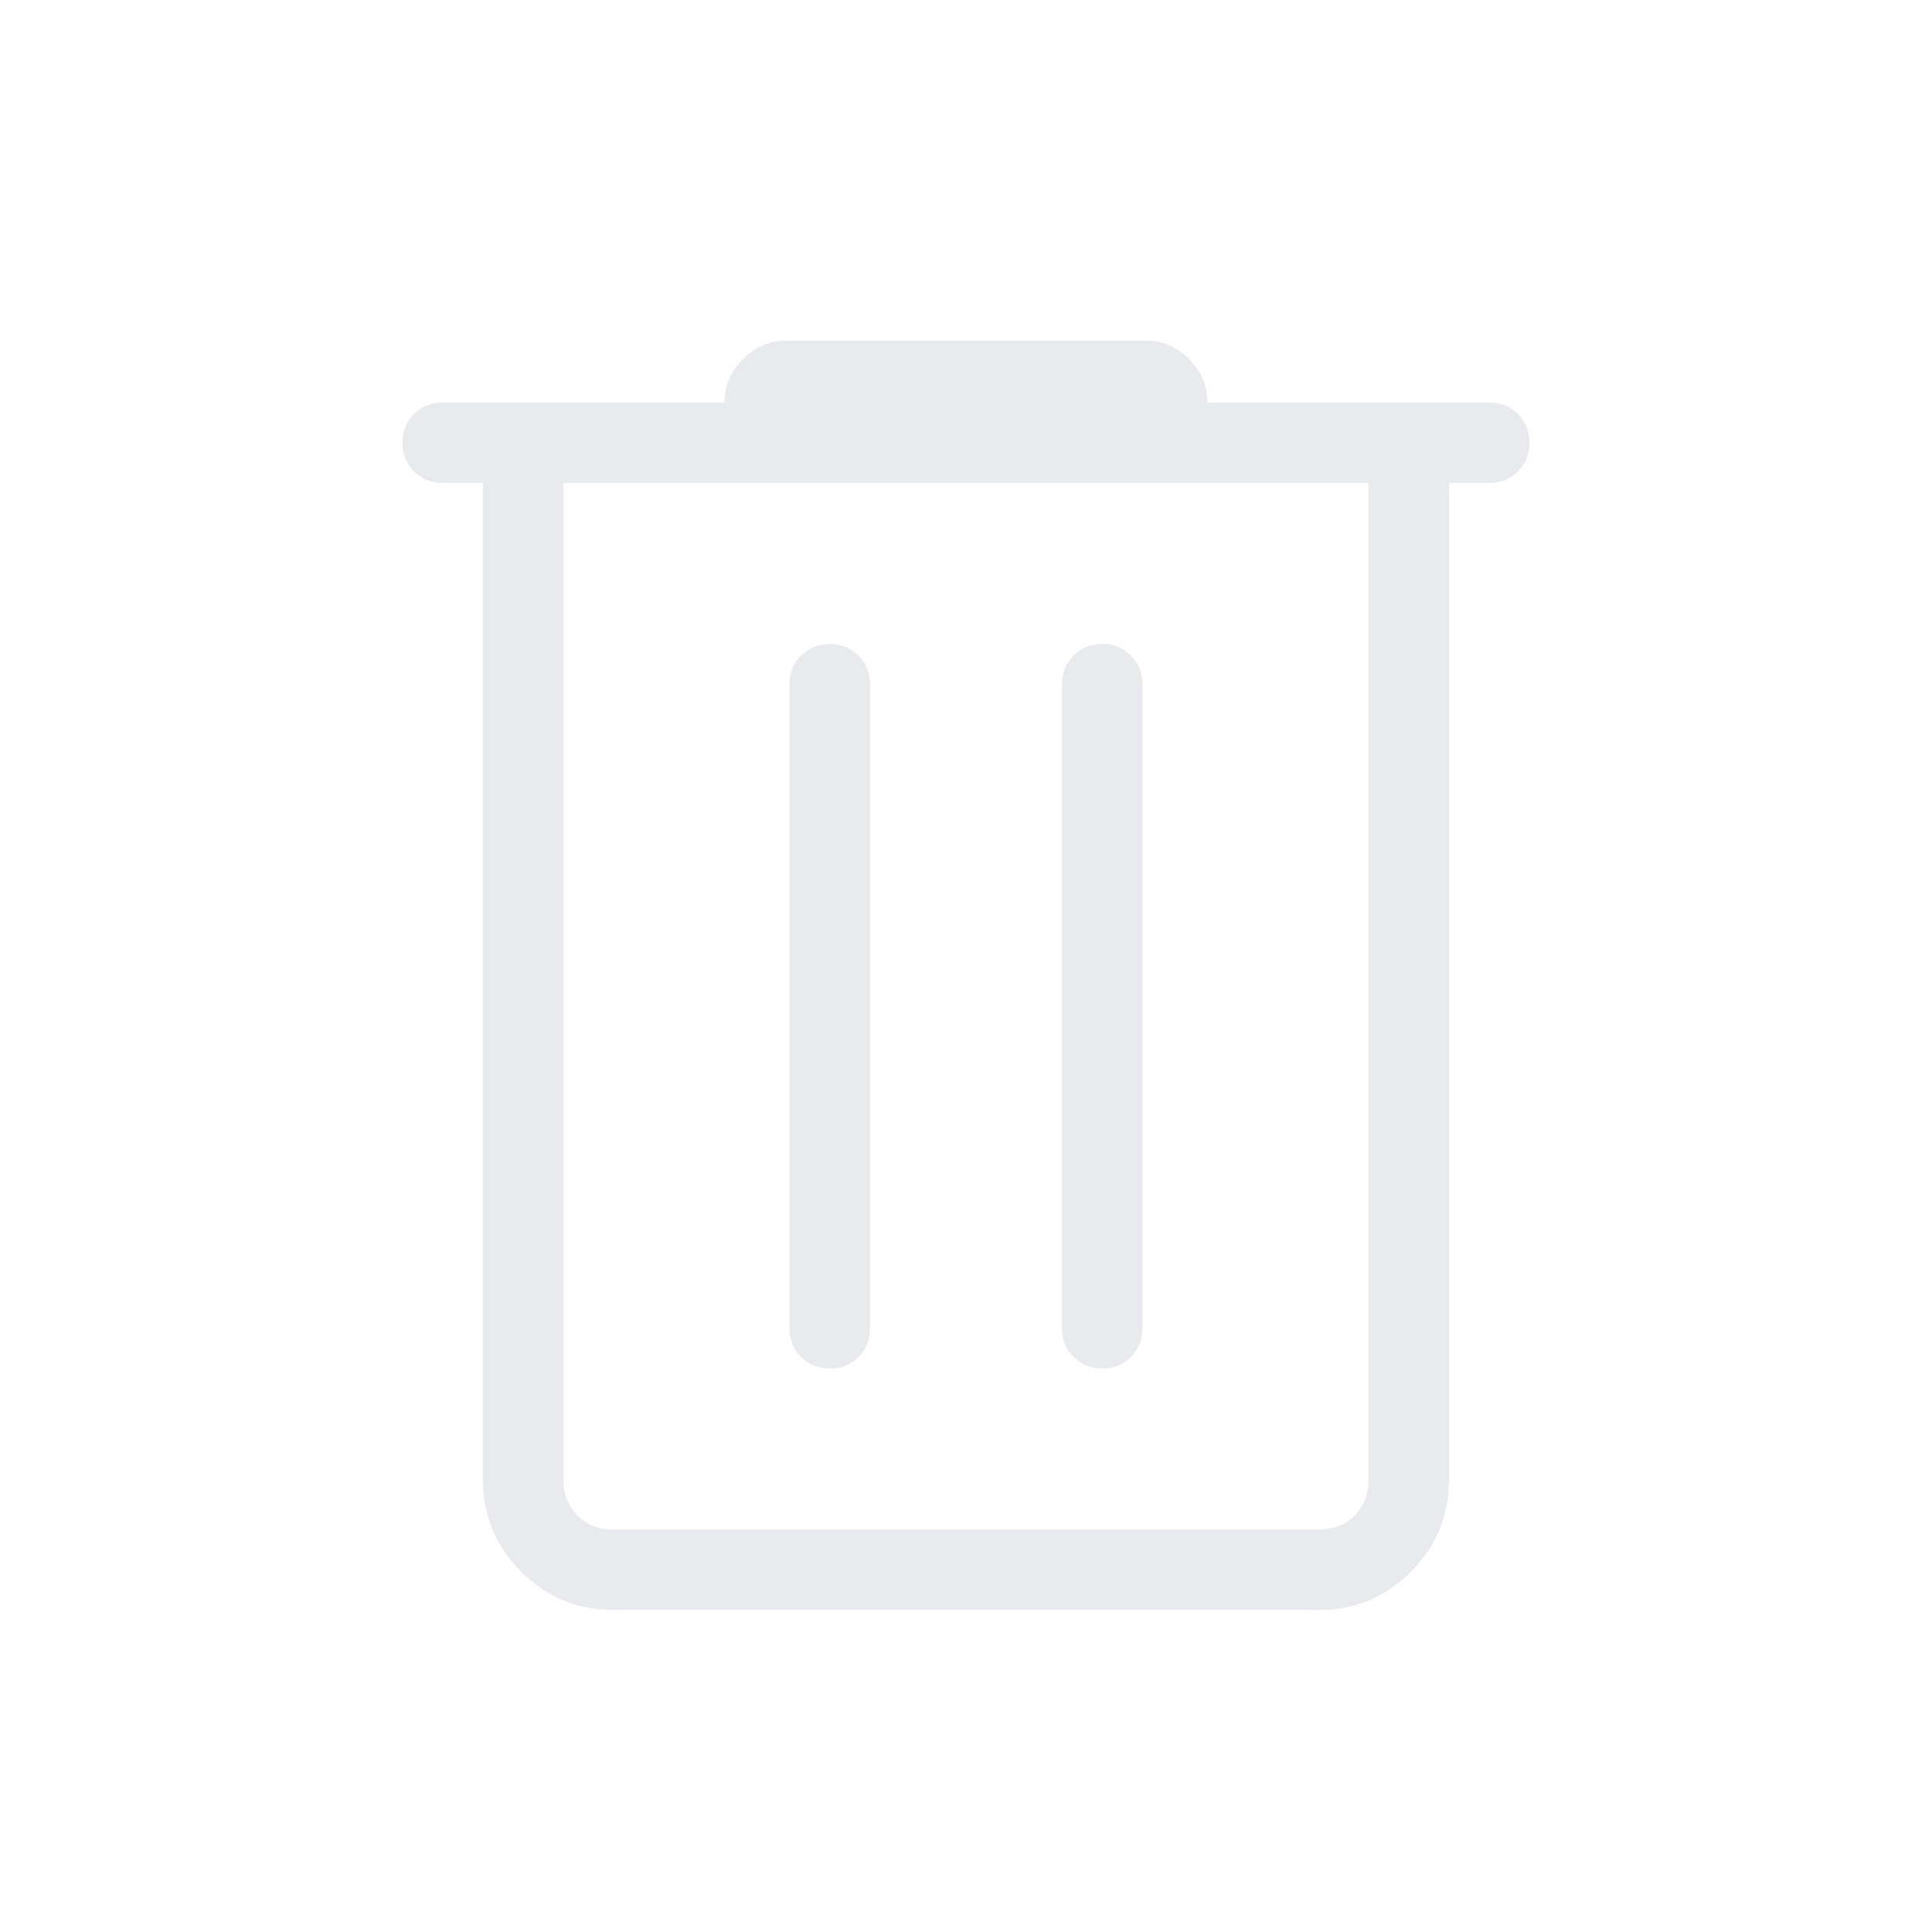 <svg xmlns="http://www.w3.org/2000/svg" height="24px" viewBox="0 -960 960 960" width="24px" fill="#e8eaed"><path d="M304.62-160q-26.66 0-45.64-18.98T240-224.62V-720h-20q-8.5 0-14.25-5.76T200-740.03q0-8.51 5.75-14.24T220-760h140q0-12.38 9.19-21.58 9.19-9.19 21.58-9.19h178.46q12.39 0 21.58 9.19Q600-772.38 600-760h140q8.5 0 14.25 5.76t5.75 14.27q0 8.51-5.75 14.24T740-720h-20v495.38q0 26.66-18.98 45.64T655.38-160H304.62ZM680-720H280v495.38q0 10.77 6.92 17.7 6.93 6.92 17.7 6.92h350.76q10.77 0 17.7-6.92 6.92-6.93 6.92-17.7V-720ZM412.33-280q8.52 0 14.25-5.75t5.73-14.25v-320q0-8.5-5.76-14.25T412.28-640q-8.51 0-14.24 5.75T392.31-620v320q0 8.5 5.76 14.25 5.75 5.75 14.26 5.75Zm135.39 0q8.51 0 14.24-5.75t5.73-14.25v-320q0-8.5-5.76-14.25-5.75-5.75-14.26-5.75-8.52 0-14.25 5.75T527.69-620v320q0 8.5 5.76 14.25t14.27 5.75ZM280-720v520-520Z"/></svg>